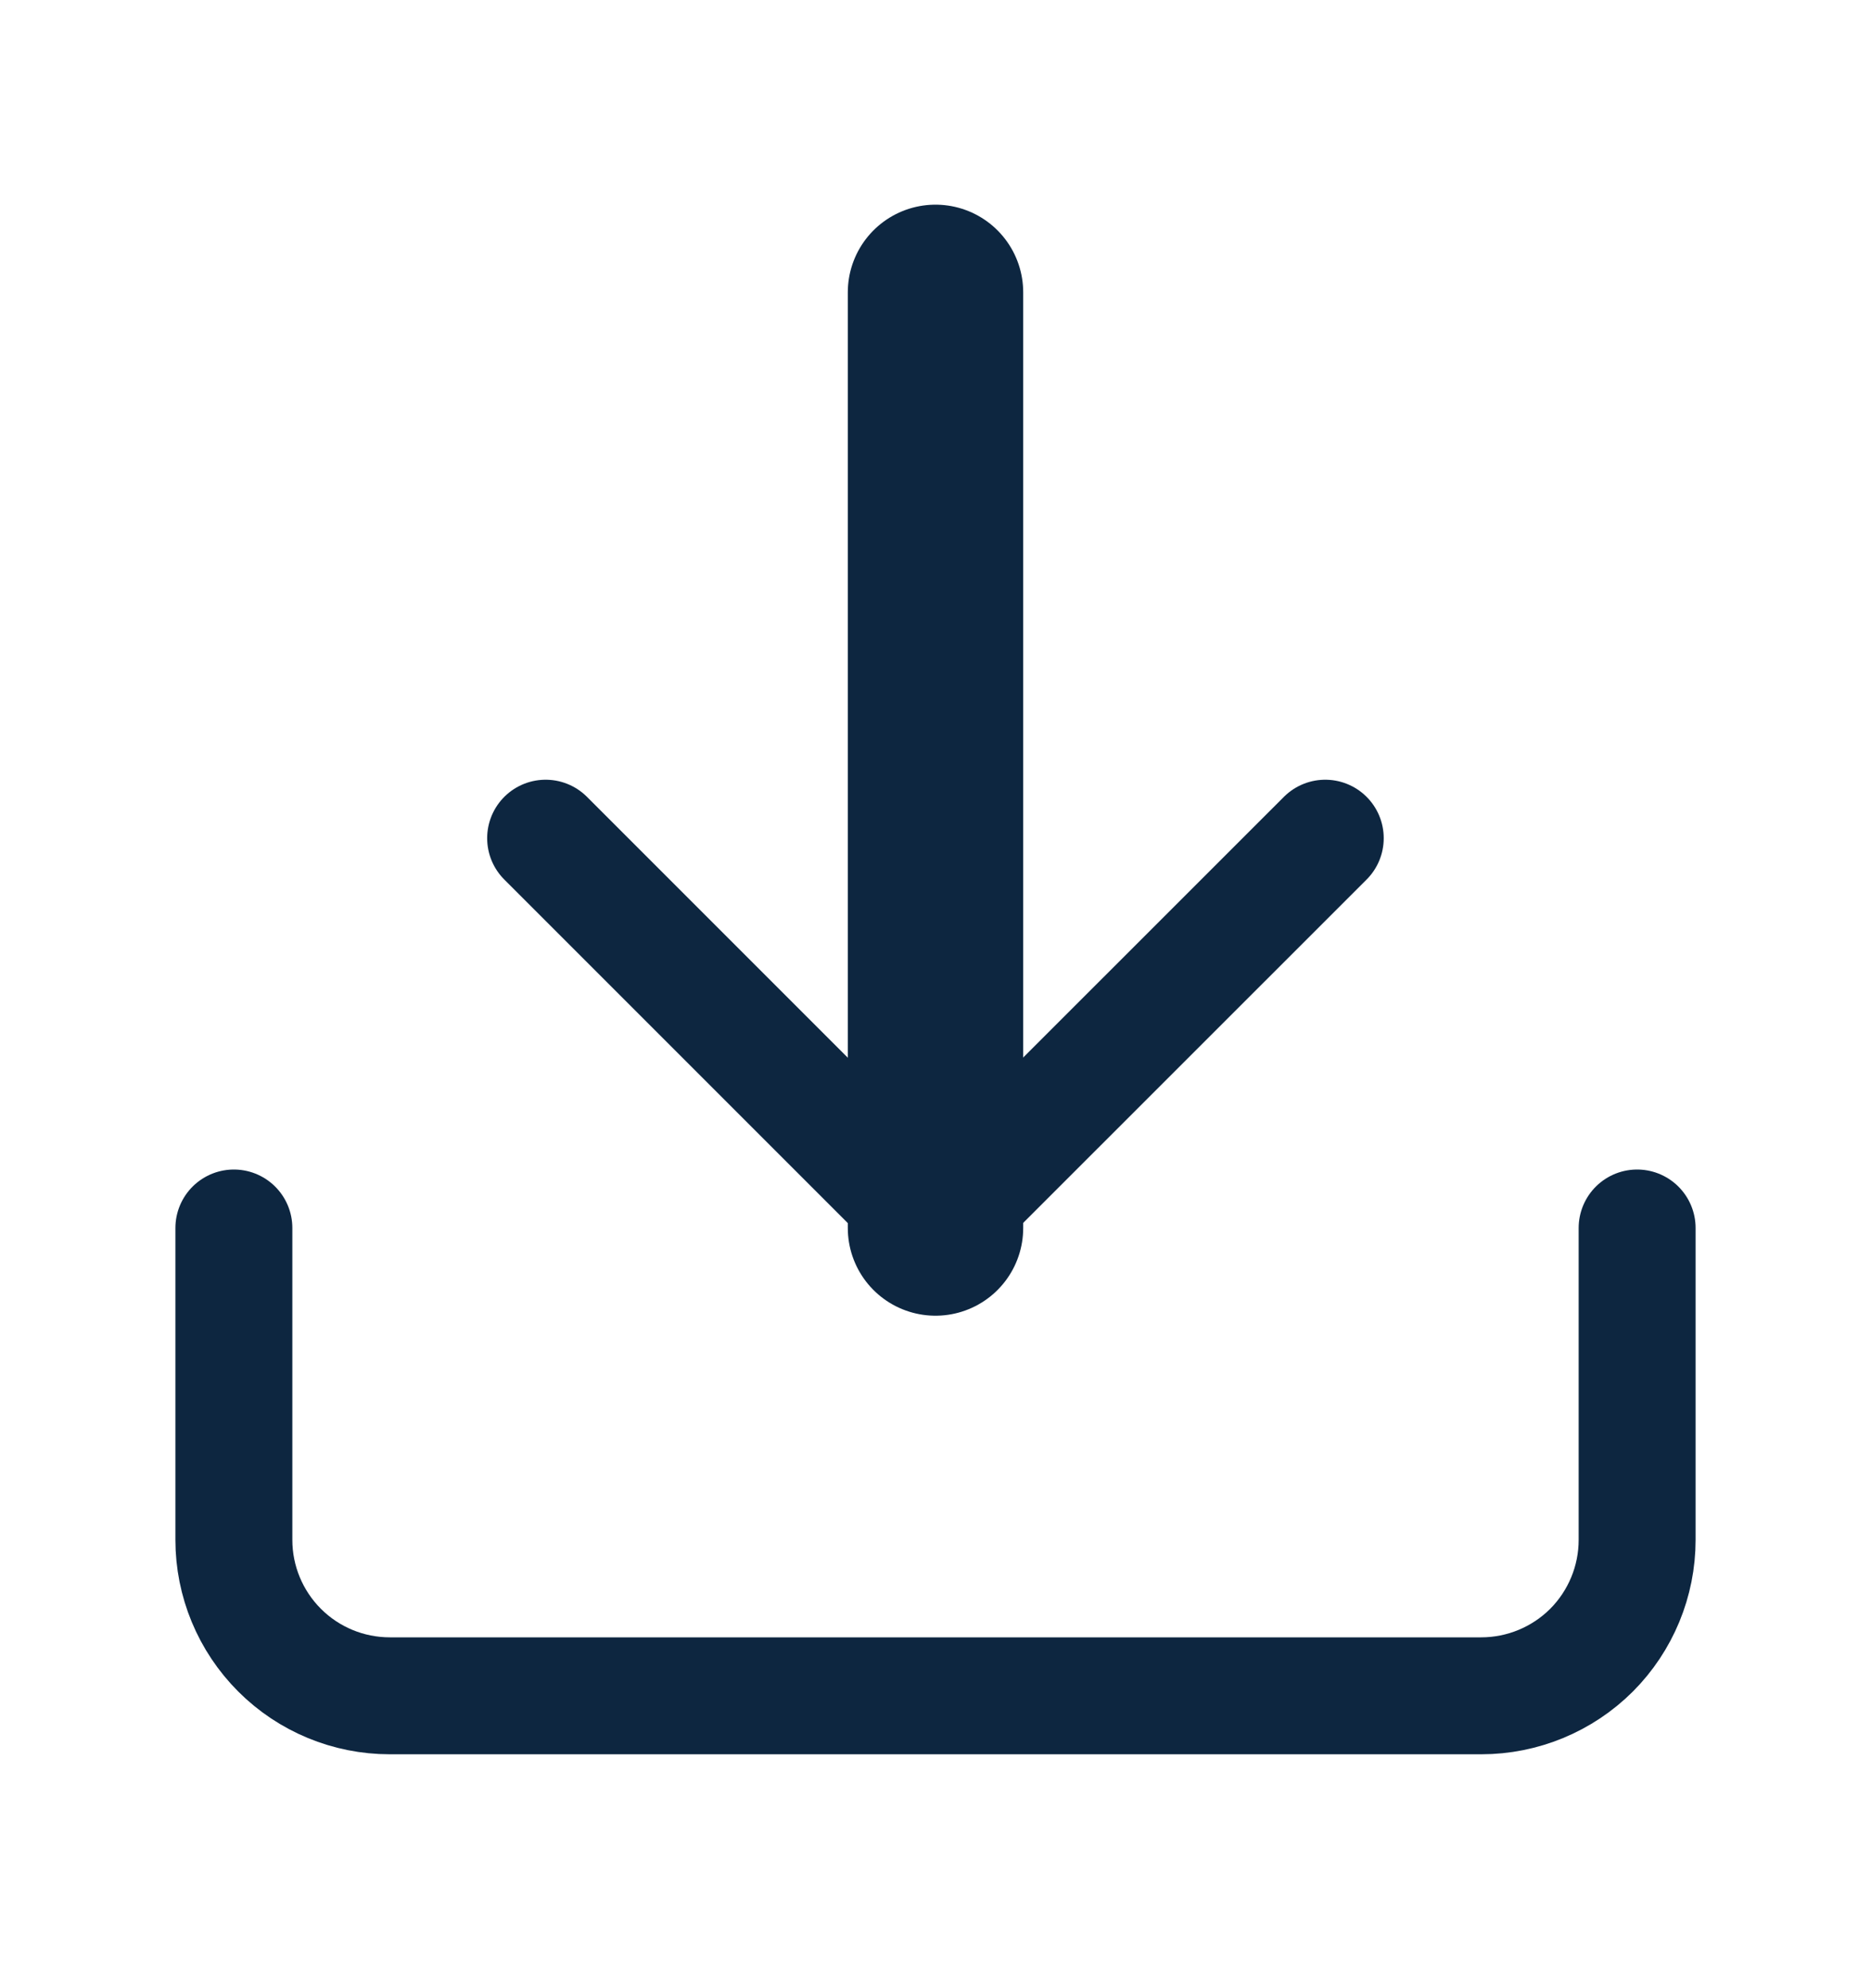 <svg width="16" height="17" viewBox="0 0 16 17" fill="none" xmlns="http://www.w3.org/2000/svg">
<path d="M14 10.5V13.167C14 13.52 13.86 13.859 13.61 14.11C13.359 14.36 13.02 14.5 12.667 14.5H3.333C2.98 14.5 2.641 14.36 2.391 14.11C2.14 13.859 2 13.52 2 13.167V10.5" stroke="#0D2640" stroke-linecap="round" stroke-linejoin="round"/>
<path d="M4.666 7.167L7.999 10.5L11.333 7.167" stroke="#0D2640" stroke-linecap="round" stroke-linejoin="round"/>
<path d="M8 10.5V2.5" stroke="#0D2640" stroke-width="1.5" stroke-linecap="round" stroke-linejoin="round"/>
</svg>

